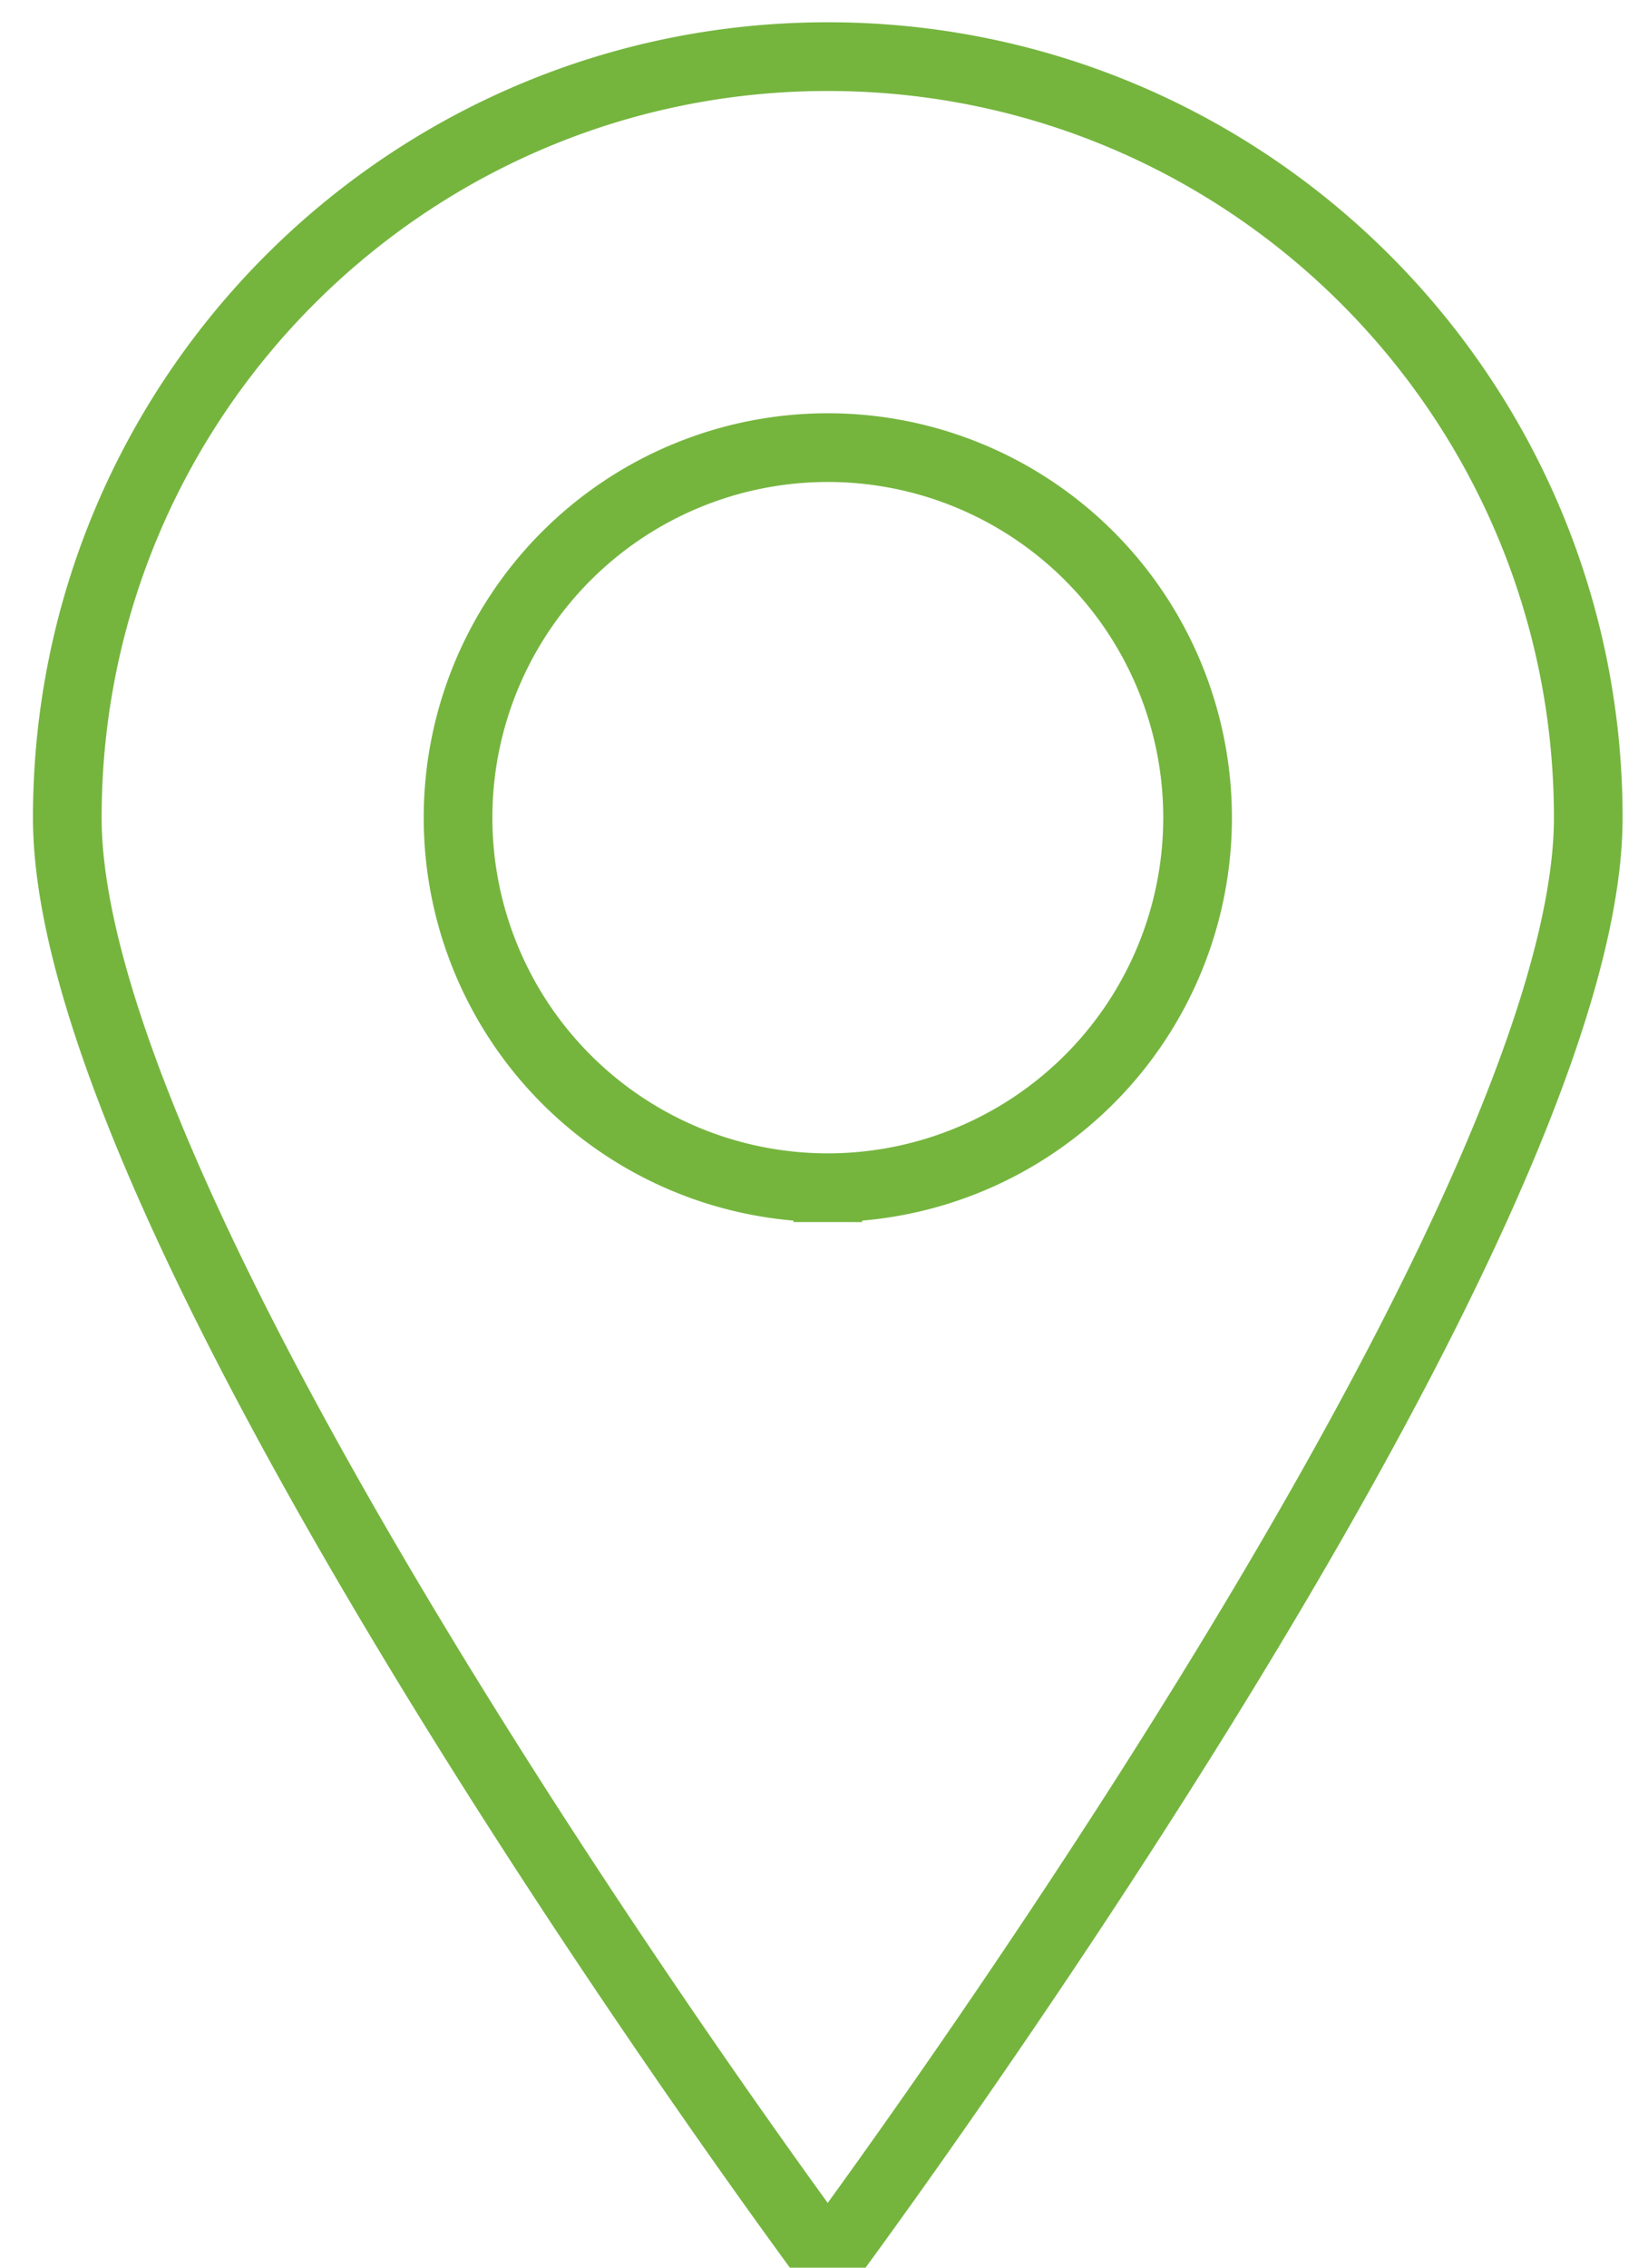 <svg xmlns="http://www.w3.org/2000/svg" width="24" height="33"><path fill="none" stroke="#75b53e" stroke-miterlimit="50" d="M12.055.824C18.172.824 23.13 5.782 23.13 11.9c0 6.117-11.076 21.005-11.076 21.005S.98 18.016.98 11.9C.98 5.782 5.939.824 12.055.824zm0 16.46a5.384 5.384 0 10.001-10.77 5.384 5.384 0 00-.001 10.77z"/></svg>